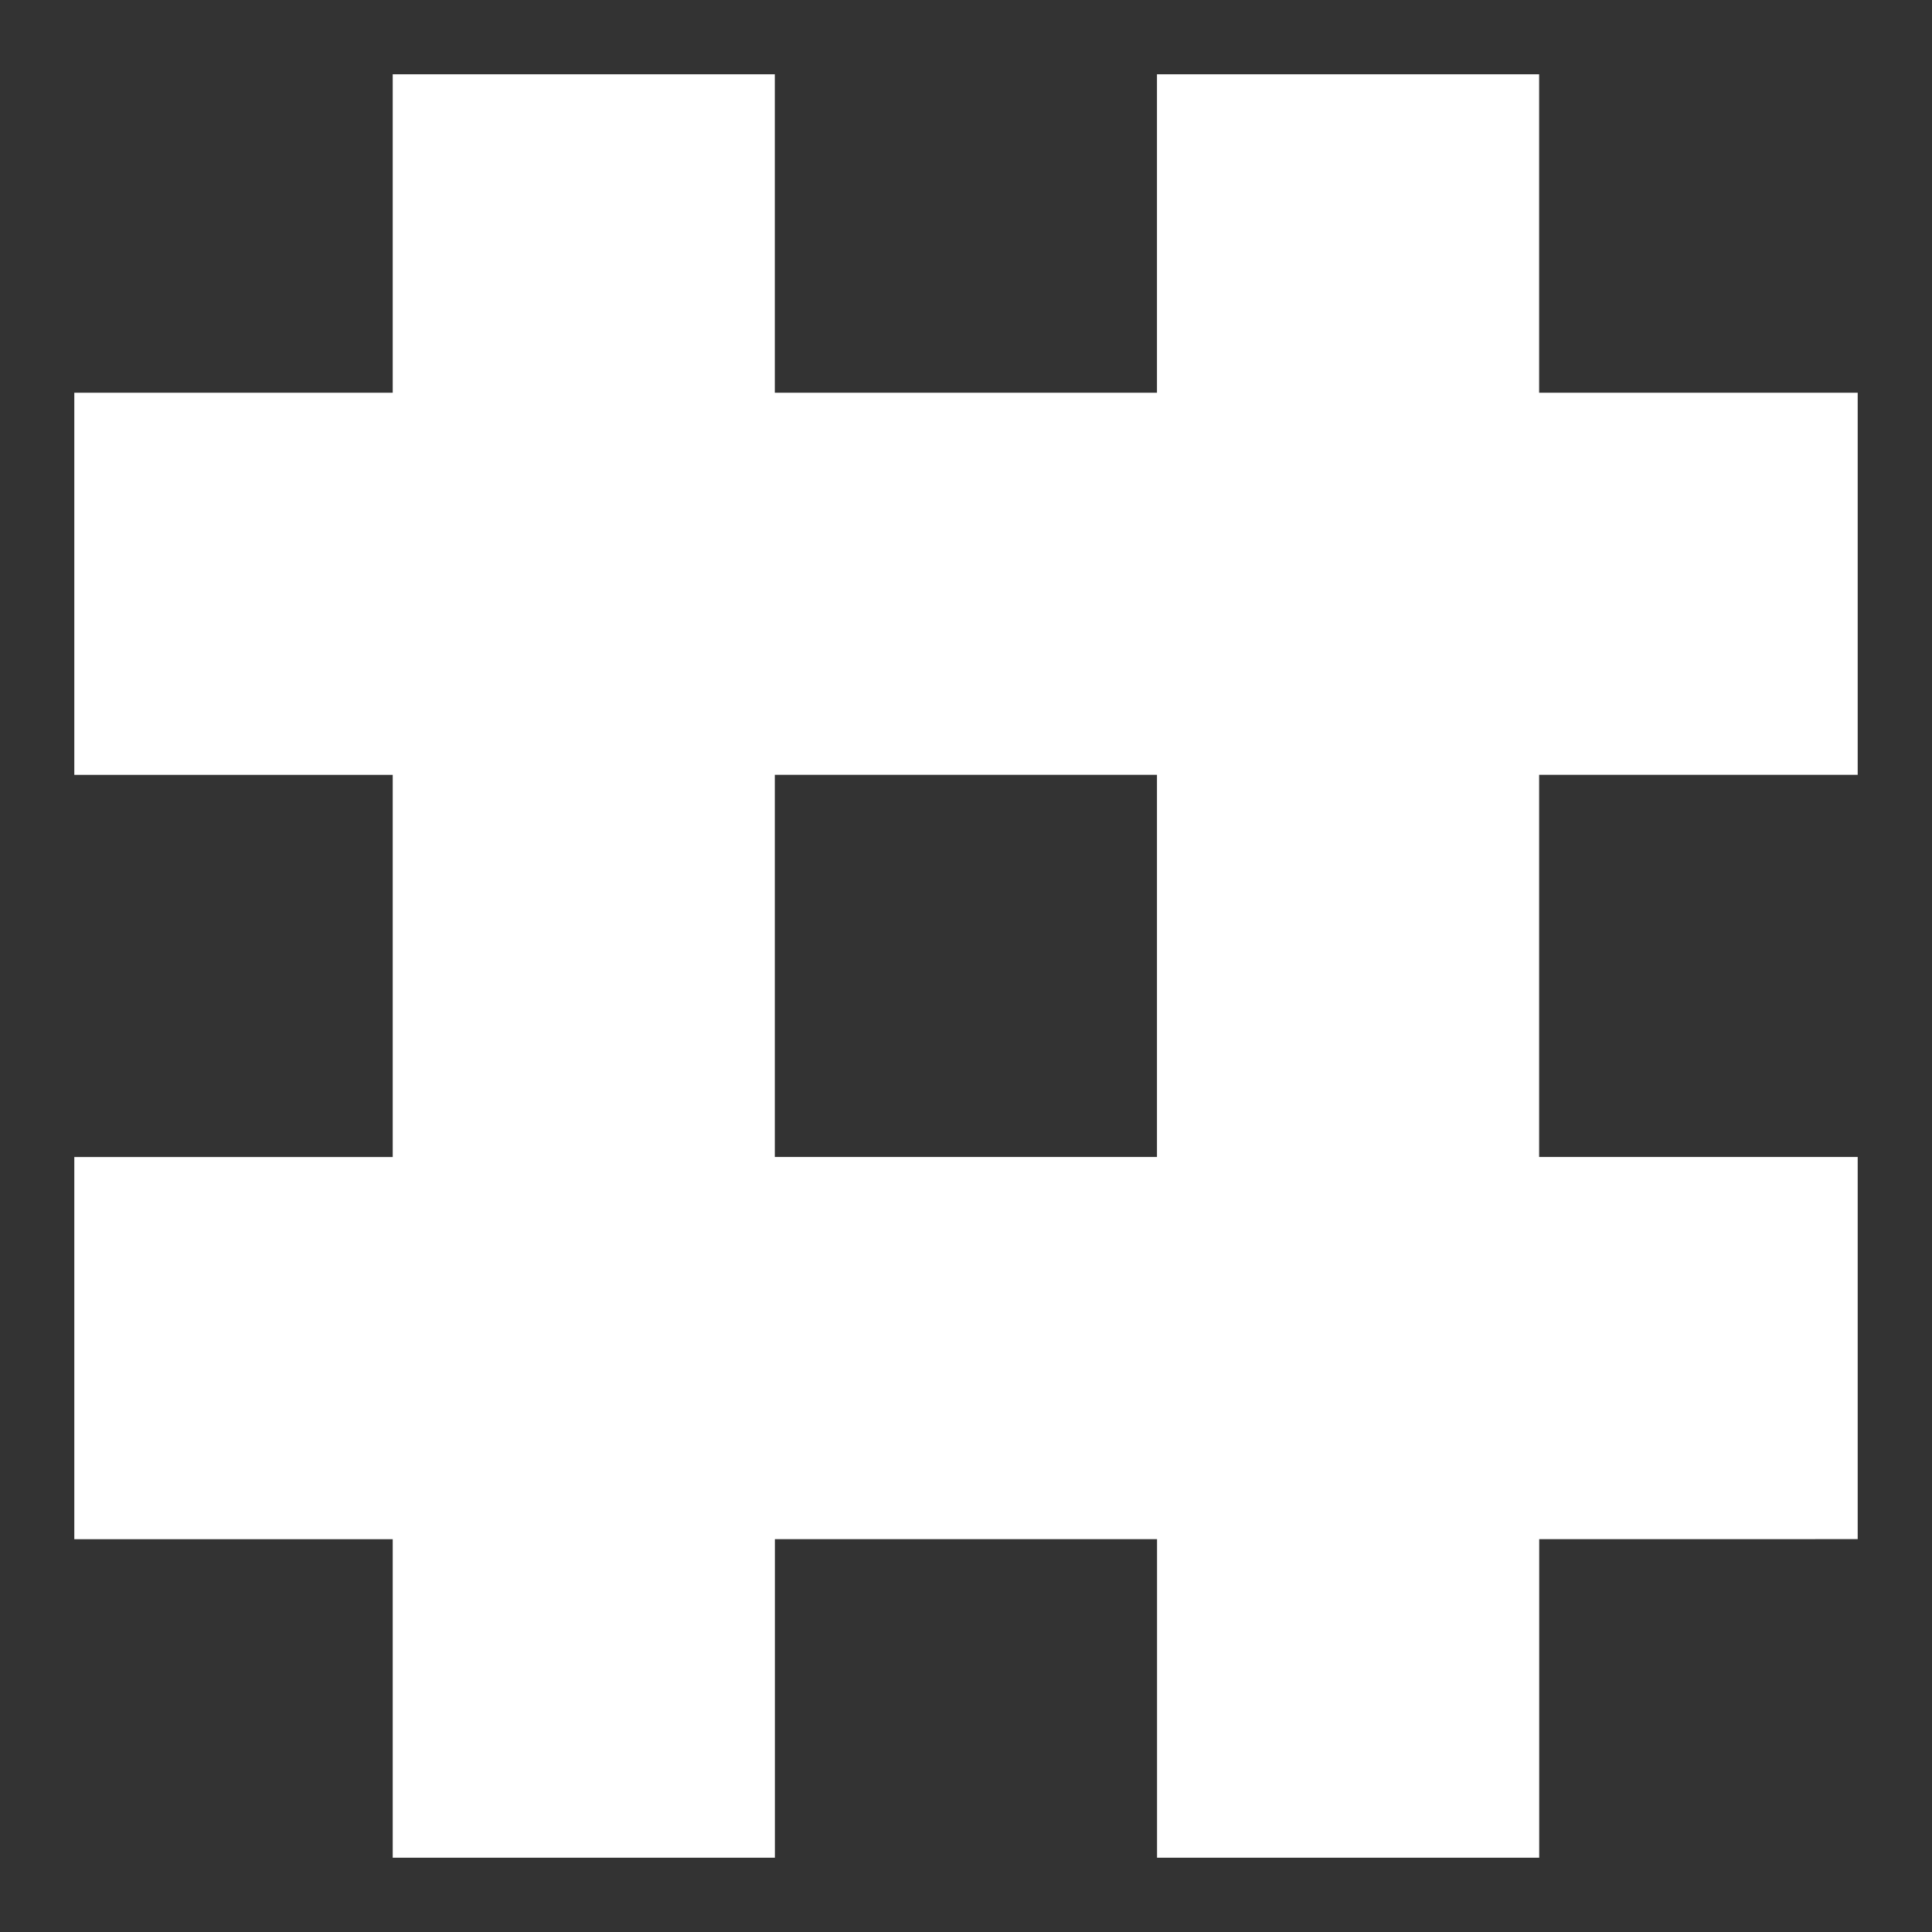 <?xml version="1.0" encoding="utf-8"?>
<!-- Generator: Adobe Illustrator 16.0.0, SVG Export Plug-In . SVG Version: 6.00 Build 0)  -->
<!DOCTYPE svg PUBLIC "-//W3C//DTD SVG 1.1//EN" "http://www.w3.org/Graphics/SVG/1.1/DTD/svg11.dtd">
<svg version="1.1" id="Layer_1" xmlns="http://www.w3.org/2000/svg" xmlns:xlink="http://www.w3.org/1999/xlink" x="0px" y="0px"
	 width="26px" height="26px" viewBox="0 -5 26 26" enable-background="new 0 -5 26 26" xml:space="preserve">
<rect x="0" y="-5" width="26" height="26" fill="#333333" stroke="none"/>
<path fill="#FFFFFF" d="M25,5.427V0.285h-4.287V-4H15.57v4.285h-5.143V-4H5.285v4.285H1v5.143h4.285v5.143H1v5.143h4.285V20h5.143
	v-4.287h5.143V20h5.143v-4.287H25V10.57h-4.287V5.427H25z M15.57,10.57h-5.143V5.427h5.143V10.57z"/>
</svg>
